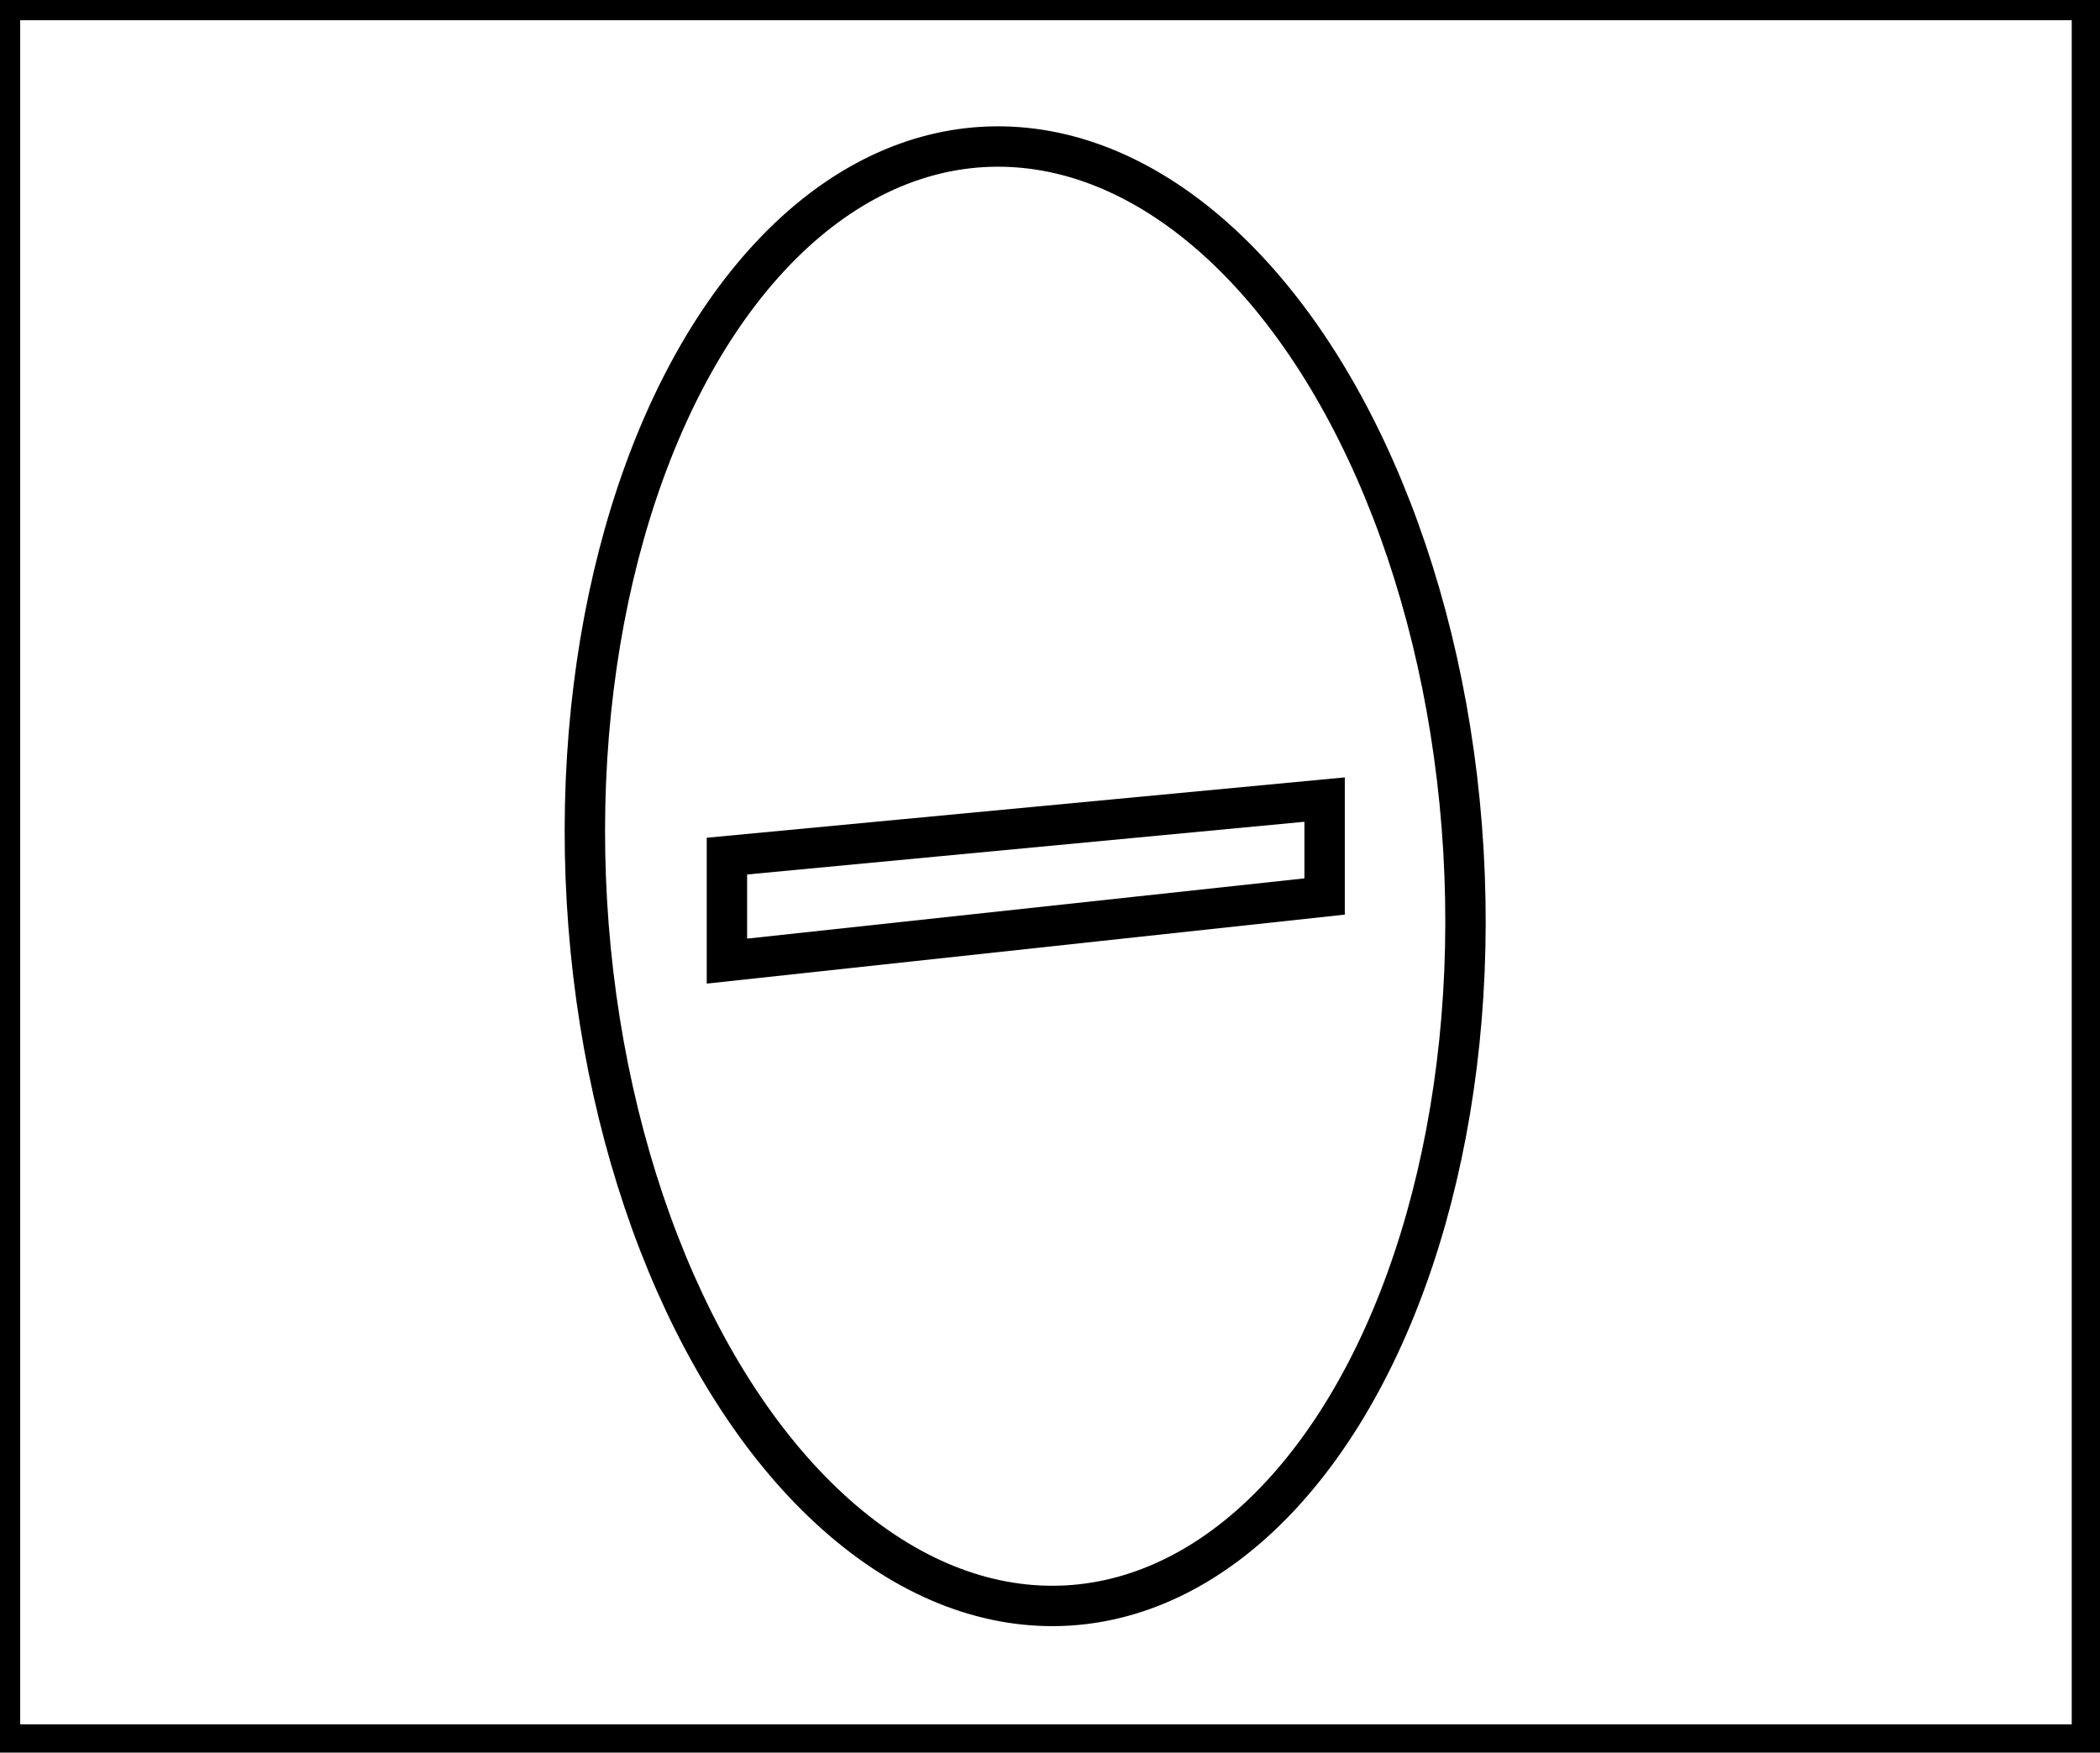 <?xml version="1.0" encoding="utf-8" ?>
<svg baseProfile="full" height="217" version="1.1" width="260" xmlns="http://www.w3.org/2000/svg" xmlns:ev="http://www.w3.org/2001/xml-events" xmlns:xlink="http://www.w3.org/1999/xlink"><defs /><rect fill="white" height="217" width="260" x="0" y="0" /><path d="M 164,99 L 90,106 L 90,119 L 164,111 Z" fill="none" stroke="black" stroke-width="5" /><ellipse cx="126.927" cy="108.491" fill="none" rx="54.353" ry="90.448" stroke="black" stroke-width="5" transform="rotate(176.664, 126.927, 108.491)" /><path d="M 0,0 L 0,216 L 259,216 L 259,0 Z" fill="none" stroke="black" stroke-width="5" /></svg>